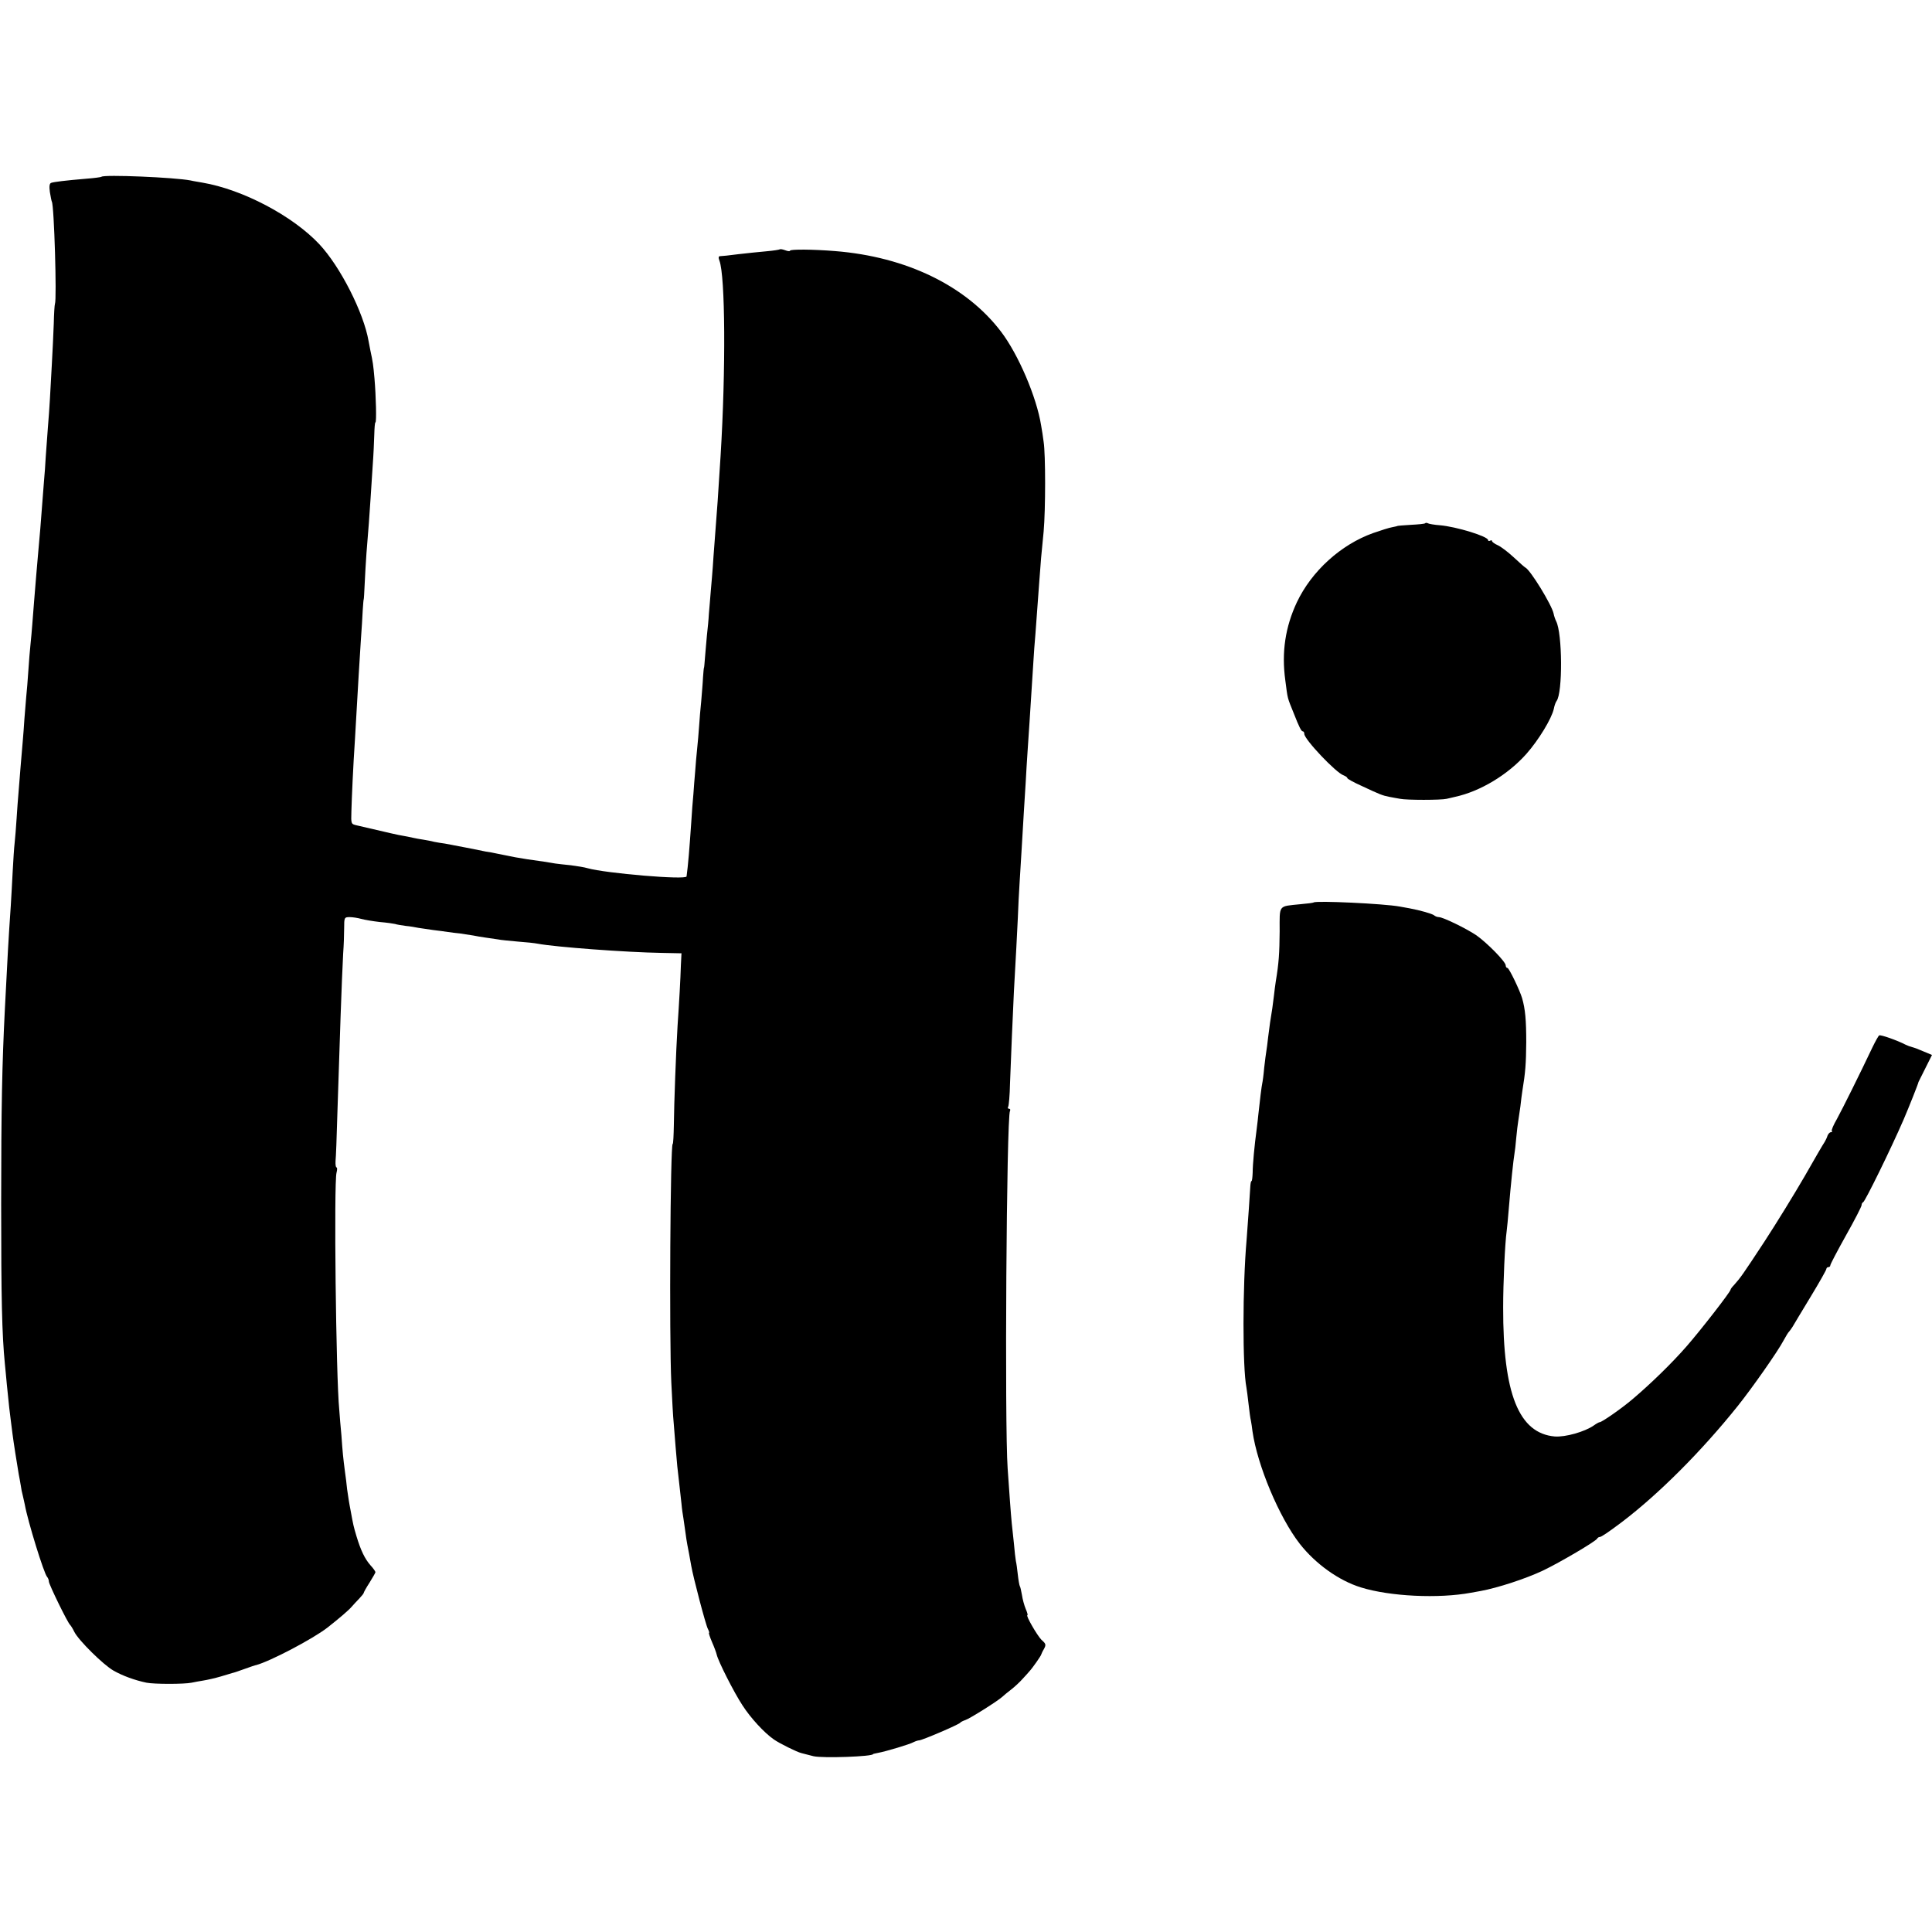 <?xml version="1.0" standalone="no"?>
<!DOCTYPE svg PUBLIC "-//W3C//DTD SVG 20010904//EN"
 "http://www.w3.org/TR/2001/REC-SVG-20010904/DTD/svg10.dtd">
<svg version="1.0" xmlns="http://www.w3.org/2000/svg"
 width="988pt" height="988pt" viewBox="0 0 988 988"
 preserveAspectRatio="xMidYMid meet">
<g transform="translate(0,988) scale(0.1,-0.1)"
fill="#000000" stroke="none">
<path d="M519 8976 c-2 -2 -38 -7 -79 -10 -106 -9 -163 -16 -178 -21 -9 -3
-11 -17 -7 -47 4 -23 8 -45 10 -49 12 -18 26 -502 16 -523 -2 -5 -5 -50 -6
-100 -2 -50 -6 -145 -10 -211 -4 -66 -8 -147 -10 -180 -2 -33 -6 -96 -10 -140
-3 -44 -8 -111 -11 -150 -2 -38 -6 -95 -9 -125 -5 -67 -12 -152 -19 -245 -3
-38 -8 -95 -11 -125 -5 -59 -13 -146 -21 -250 -3 -36 -7 -87 -9 -115 -2 -27
-6 -72 -9 -100 -3 -27 -8 -88 -11 -135 -3 -47 -8 -107 -11 -135 -2 -27 -6 -77
-9 -110 -2 -33 -6 -87 -9 -120 -3 -33 -8 -91 -11 -130 -3 -38 -8 -95 -10 -125
-3 -30 -7 -91 -10 -135 -3 -44 -7 -100 -10 -125 -3 -25 -7 -90 -10 -145 -3
-55 -7 -136 -10 -180 -11 -158 -17 -266 -30 -525 -14 -276 -19 -504 -19 -995
0 -483 4 -668 19 -820 2 -22 7 -69 10 -105 11 -112 15 -144 20 -182 3 -21 7
-53 9 -71 4 -33 24 -162 32 -207 3 -14 7 -38 10 -55 2 -16 7 -41 11 -55 3 -14
8 -34 10 -45 15 -84 98 -353 114 -369 5 -6 9 -16 9 -24 0 -14 97 -213 109
-222 3 -3 13 -18 21 -35 22 -44 149 -169 200 -198 47 -27 111 -50 169 -62 39
-8 193 -8 231 0 14 3 41 8 60 11 19 3 60 12 90 21 30 9 57 17 60 18 3 0 30 9
60 20 30 11 57 20 60 20 71 19 289 133 365 192 61 48 109 89 124 107 9 10 26
29 39 42 12 13 22 25 22 28 0 3 13 27 30 53 16 26 30 50 30 53 0 4 -11 20 -26
36 -28 32 -49 75 -71 148 -15 50 -17 60 -29 126 -4 19 -8 44 -10 55 -2 11 -6
38 -9 60 -2 22 -7 63 -11 90 -9 69 -12 98 -18 185 -4 41 -9 100 -11 130 -17
170 -28 1162 -14 1213 4 15 4 27 0 27 -4 0 -6 15 -5 33 2 17 6 122 9 232 12
382 23 701 30 830 3 39 5 96 5 128 0 55 1 57 28 57 15 0 41 -4 59 -9 18 -5 60
-12 95 -16 35 -3 70 -8 78 -10 8 -3 33 -7 55 -10 22 -2 51 -7 65 -10 14 -2 48
-7 75 -11 28 -3 61 -8 75 -10 14 -2 43 -6 65 -8 22 -3 51 -8 65 -10 14 -3 43
-8 65 -11 22 -3 50 -7 62 -9 12 -3 57 -7 100 -11 43 -3 89 -8 103 -11 91 -17
450 -44 635 -47 l100 -2 -3 -60 c-2 -69 -9 -195 -17 -310 -8 -130 -18 -402
-19 -507 -1 -54 -3 -98 -6 -98 -12 0 -18 -985 -7 -1220 4 -85 9 -177 12 -205
2 -27 7 -84 10 -125 6 -76 10 -118 20 -200 3 -25 7 -65 10 -90 2 -25 7 -58 10
-75 2 -16 7 -48 10 -70 3 -22 7 -51 10 -65 5 -25 11 -57 20 -108 10 -58 74
-302 85 -322 6 -11 8 -20 6 -20 -3 0 4 -21 15 -47 12 -27 22 -55 24 -64 7 -33
89 -195 132 -260 41 -64 112 -141 160 -174 28 -20 119 -65 141 -70 9 -3 37 -9
62 -16 46 -11 305 -2 305 11 0 1 11 3 25 6 39 7 163 44 182 55 10 5 23 9 28 9
15 0 204 81 210 90 3 4 15 10 27 14 22 7 165 97 189 119 7 7 27 23 45 37 18
14 44 38 58 54 15 16 31 34 36 40 15 16 60 80 60 86 1 3 6 15 14 28 11 21 10
26 -13 46 -22 22 -82 126 -72 126 3 0 -1 15 -9 33 -7 17 -16 49 -19 71 -4 21
-8 42 -11 45 -2 4 -7 30 -10 58 -3 27 -7 59 -10 70 -2 12 -7 52 -10 90 -4 37
-9 84 -11 103 -2 19 -6 69 -9 110 -3 41 -8 118 -12 170 -16 216 -6 1801 12
1829 3 6 1 11 -5 11 -6 0 -8 5 -4 11 3 6 8 59 9 117 5 135 14 349 20 472 11
189 15 277 20 375 2 55 6 136 9 180 3 44 8 125 11 180 8 139 14 236 20 330 2
44 7 118 10 165 3 47 8 114 10 150 4 58 9 136 20 313 2 33 6 93 10 135 8 108
14 185 20 272 3 41 7 94 9 117 2 23 8 84 13 135 10 112 10 395 0 458 -3 25 -9
63 -13 85 -23 144 -116 362 -205 479 -178 234 -484 383 -849 412 -109 9 -230
10 -230 2 0 -4 -11 -3 -24 2 -13 5 -26 7 -28 5 -2 -2 -33 -7 -68 -10 -36 -3
-101 -10 -145 -15 -44 -6 -85 -10 -92 -10 -9 0 -10 -7 -4 -23 30 -79 33 -558
6 -997 -10 -166 -20 -309 -31 -445 -3 -44 -8 -100 -9 -125 -2 -25 -6 -79 -10
-120 -3 -41 -8 -95 -10 -120 -1 -25 -6 -74 -10 -110 -3 -36 -8 -87 -10 -115
-2 -27 -4 -50 -5 -50 -1 0 -3 -22 -5 -50 -1 -27 -6 -81 -9 -120 -4 -38 -9 -97
-11 -130 -2 -33 -7 -85 -10 -115 -3 -30 -8 -82 -10 -115 -3 -33 -7 -85 -9
-115 -3 -30 -8 -95 -11 -145 -10 -145 -16 -218 -24 -277 -2 -19 -414 16 -506
42 -16 5 -55 11 -85 15 -30 3 -66 7 -80 9 -27 5 -80 13 -145 22 -22 4 -49 8
-60 10 -11 2 -31 6 -45 9 -14 3 -36 7 -50 10 -14 3 -38 8 -55 10 -16 3 -64 13
-105 21 -41 8 -88 17 -105 20 -16 2 -41 6 -55 9 -14 4 -38 8 -55 11 -16 2 -41
7 -55 10 -14 3 -36 8 -50 10 -21 3 -72 15 -235 53 -30 7 -30 7 -28 71 2 73 9
231 18 365 3 50 8 135 11 190 6 114 10 166 19 315 4 58 9 130 10 160 2 30 4
55 5 55 1 0 3 36 5 80 2 44 6 114 9 155 10 121 16 200 21 280 3 41 8 118 11
170 4 52 7 123 8 157 1 35 3 63 6 63 6 0 3 132 -5 225 -6 68 -8 83 -21 143 -3
15 -7 36 -9 47 -25 146 -145 382 -252 496 -136 145 -392 280 -598 315 -22 4
-49 8 -60 11 -81 16 -443 31 -456 19z"/>
<path d="M7288 7204 c-3 -3 -36 -6 -74 -8 -38 -2 -69 -5 -69 -6 0 -1 -11 -3
-25 -6 -14 -2 -58 -16 -98 -30 -165 -59 -314 -194 -390 -354 -59 -126 -79
-255 -59 -400 13 -99 9 -83 44 -170 27 -69 38 -90 45 -90 5 0 8 -6 8 -13 0
-28 163 -200 201 -212 10 -4 19 -10 19 -14 0 -4 33 -22 73 -40 94 -44 106 -49
142 -56 17 -3 41 -8 55 -10 33 -7 209 -7 238 0 12 3 32 7 43 10 129 28 270
113 365 220 62 70 129 180 140 230 3 17 10 35 14 40 32 41 30 347 -2 408 -5
10 -11 28 -13 39 -9 44 -119 224 -145 236 -3 1 -29 24 -59 52 -29 27 -66 55
-82 62 -16 7 -29 17 -29 21 0 5 -4 5 -10 2 -5 -3 -10 -2 -10 3 0 19 -163 69
-247 76 -28 2 -56 7 -61 10 -5 3 -12 3 -14 0z"/>
<path d="M6718 5265 c-2 -2 -32 -6 -68 -9 -115 -12 -106 0 -106 -139 -1 -112
-4 -161 -20 -257 -3 -19 -7 -51 -9 -70 -4 -36 -12 -93 -20 -139 -2 -14 -6 -48
-10 -76 -3 -27 -7 -59 -9 -70 -2 -11 -7 -49 -11 -85 -3 -36 -8 -72 -10 -80 -3
-13 -12 -83 -20 -160 -1 -14 -5 -45 -8 -70 -12 -89 -21 -186 -21 -227 -1 -24
-3 -43 -6 -43 -3 0 -5 -12 -6 -27 -1 -26 -13 -194 -19 -273 -21 -239 -21 -653
-1 -755 2 -11 7 -49 11 -85 4 -36 9 -74 12 -85 2 -11 6 -35 8 -54 25 -175 137
-441 242 -576 80 -102 199 -188 313 -223 148 -46 397 -58 563 -27 15 3 37 7
50 9 86 16 228 62 317 104 86 41 273 151 278 164 2 4 8 8 13 8 8 0 45 25 114
77 188 143 406 361 591 592 73 91 207 282 235 336 12 22 24 42 28 45 3 3 11
14 18 25 6 11 48 80 92 153 45 74 81 138 81 143 0 5 5 9 10 9 6 0 10 4 10 9 0
6 36 74 80 153 44 78 80 148 80 155 0 6 3 13 8 15 10 4 142 273 207 423 27 63
76 186 76 192 1 1 16 33 35 70 l34 68 -43 18 c-23 10 -49 20 -58 22 -9 2 -25
8 -35 13 -40 21 -127 52 -134 47 -4 -2 -20 -31 -35 -62 -63 -133 -152 -312
-181 -365 -18 -31 -30 -59 -26 -62 3 -3 1 -6 -5 -6 -6 0 -13 -8 -17 -17 -3
-10 -10 -25 -15 -33 -6 -8 -52 -87 -102 -175 -51 -88 -143 -238 -205 -333
-113 -172 -123 -186 -156 -223 -10 -10 -18 -21 -18 -24 0 -11 -155 -210 -225
-290 -74 -85 -184 -192 -275 -269 -56 -48 -161 -121 -170 -119 -3 0 -16 -7
-30 -17 -46 -32 -145 -60 -199 -56 -184 16 -265 218 -264 661 0 124 9 326 18
390 2 17 7 64 10 105 12 144 24 255 30 292 2 9 6 45 9 80 3 34 8 72 10 84 2
12 7 45 11 75 3 30 8 65 10 79 16 98 19 139 20 250 0 114 -5 169 -21 225 -12
41 -67 155 -75 155 -5 0 -9 6 -9 13 0 19 -96 116 -150 154 -52 35 -171 93
-192 93 -8 0 -18 4 -24 9 -9 8 -72 26 -126 36 -16 3 -38 7 -50 9 -81 15 -428
31 -440 21z"/>
</g>
</svg>
